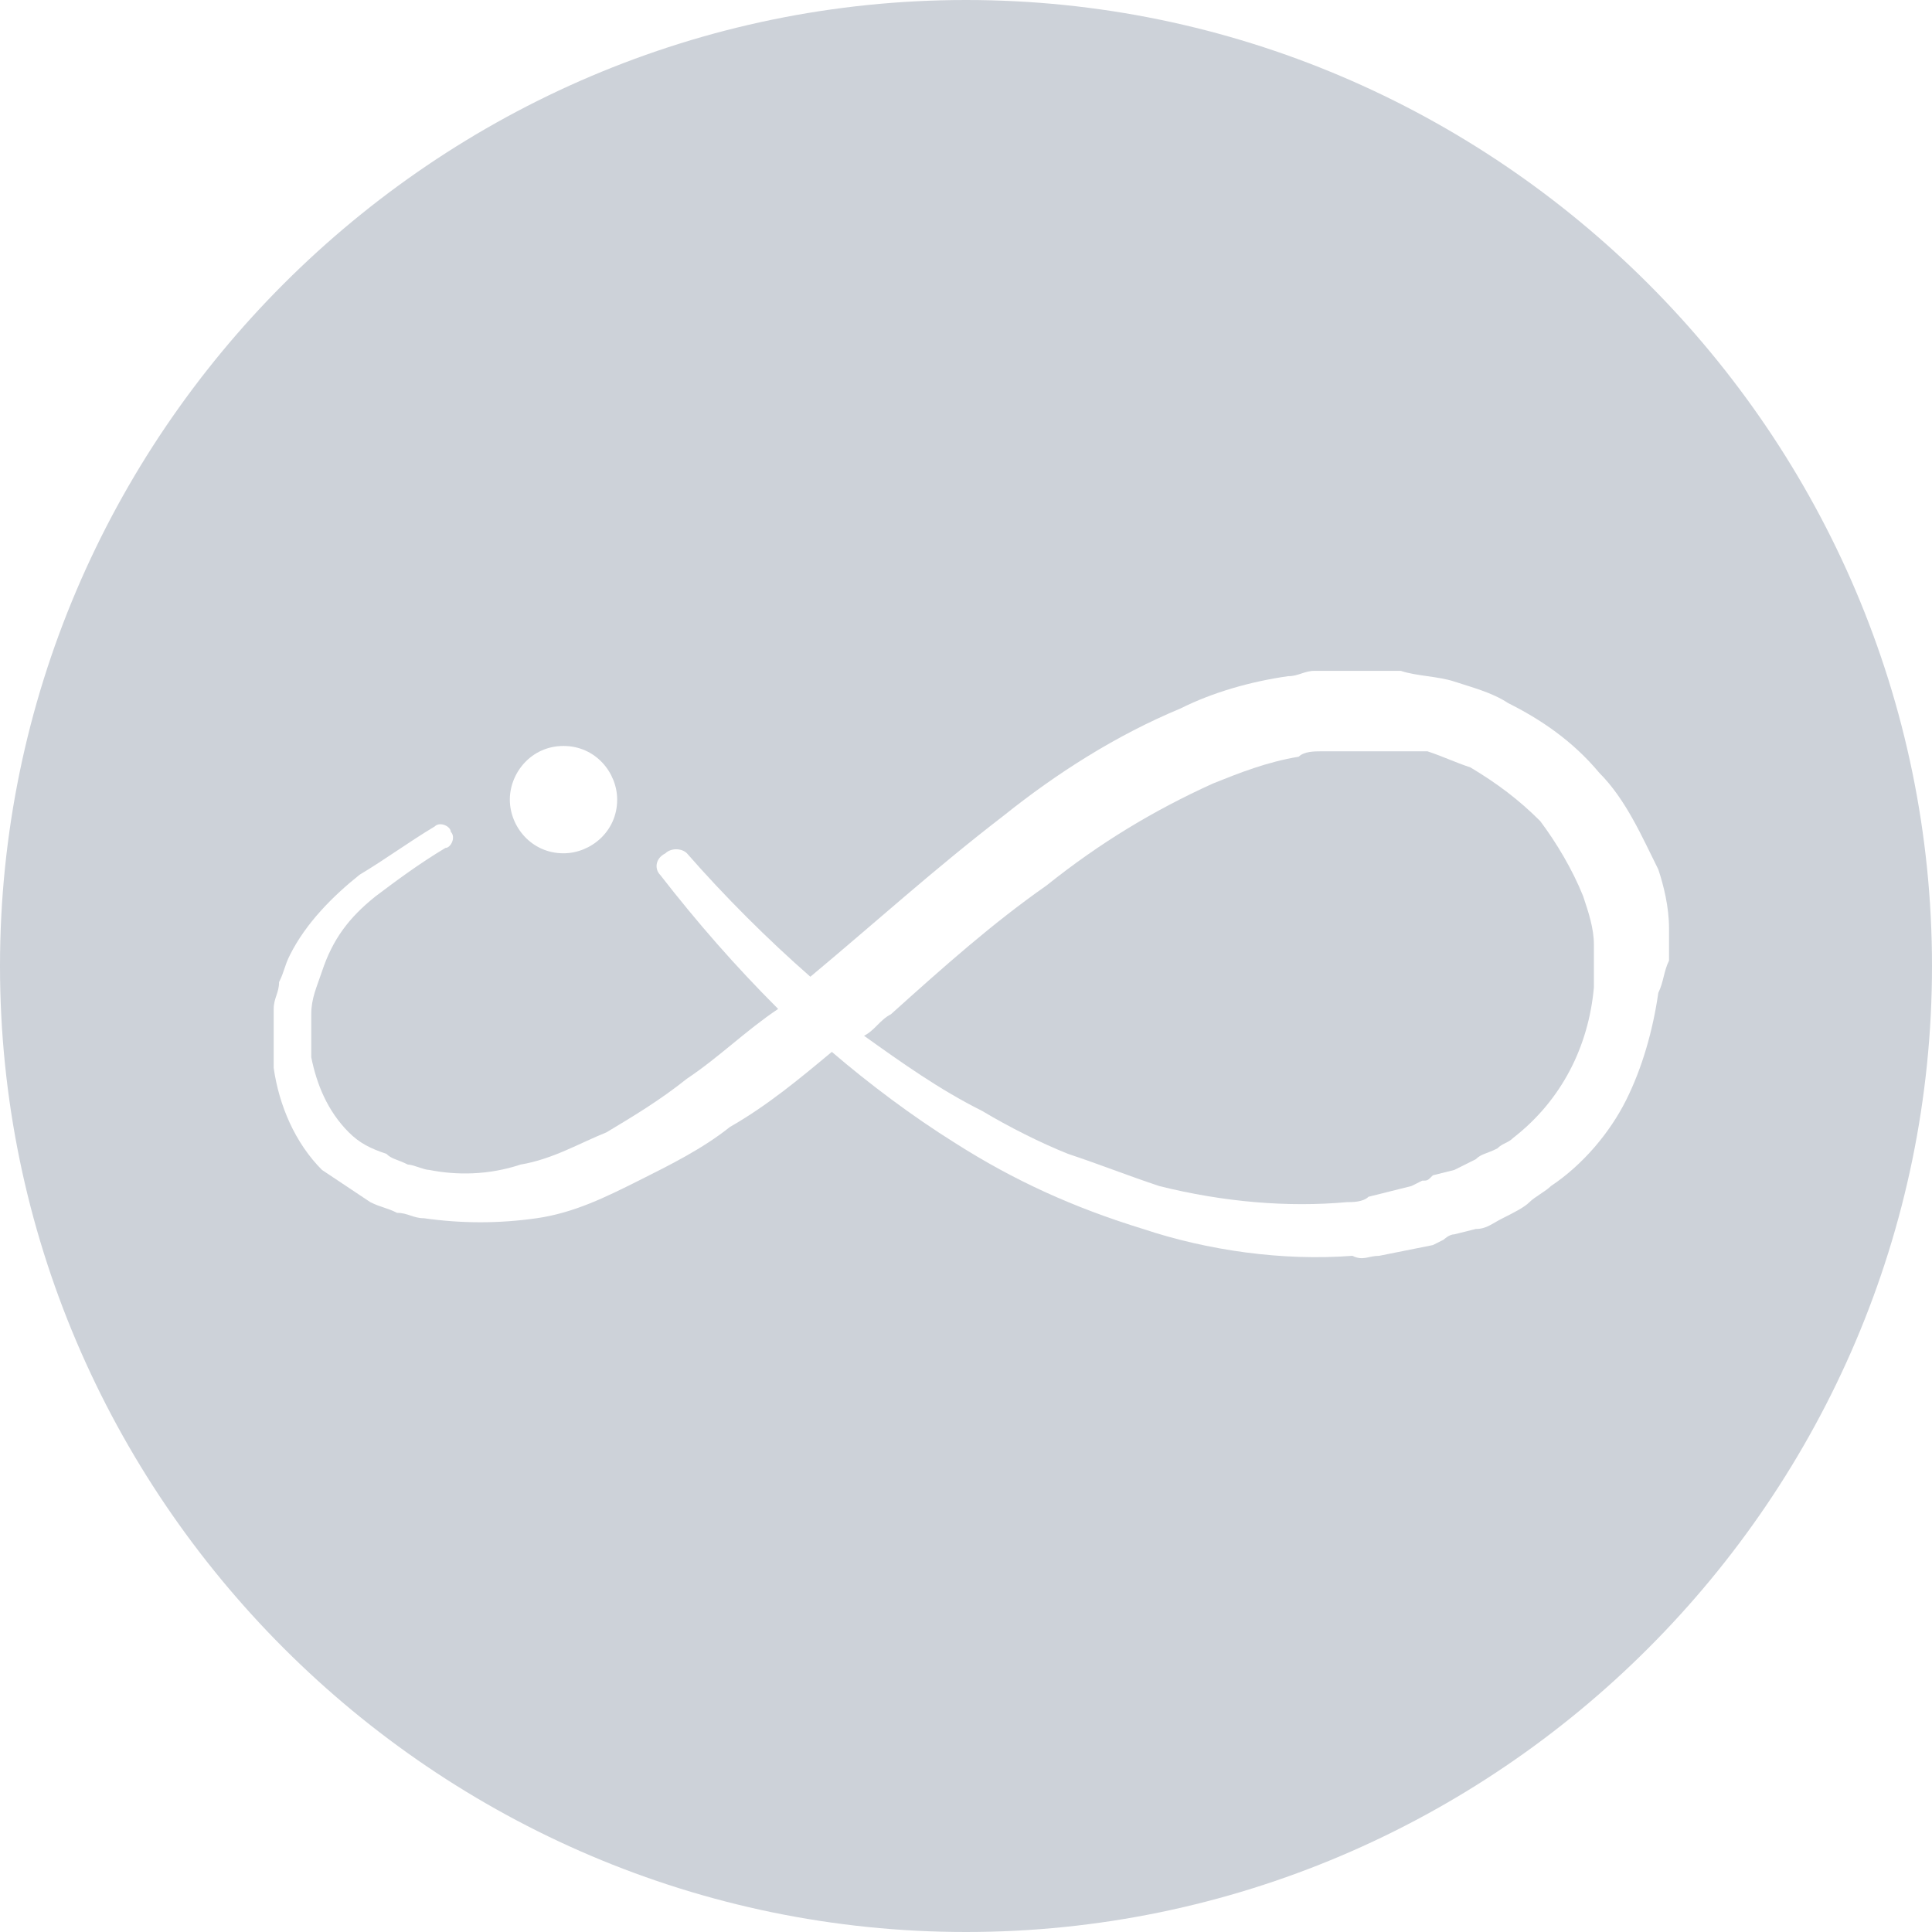 <?xml version="1.0" encoding="utf-8"?>
<!-- Generator: Adobe Illustrator 21.1.0, SVG Export Plug-In . SVG Version: 6.00 Build 0)  -->
<svg version="1.1" id="Слой_1" xmlns="http://www.w3.org/2000/svg" xmlns:xlink="http://www.w3.org/1999/xlink" x="0px" y="0px"
	 viewBox="0 0 36 36" style="enable-background:new 0 0 36 36;" xml:space="preserve">
<style type="text/css">
	.st0{fill:#cdd2d9;}
</style>
<g>
	<g>
		<path class="st0" d="M29.5,16.7c-0.2-0.5-0.5-1-0.8-1.4c-0.4-0.4-0.8-0.7-1.3-1c-0.3-0.1-0.5-0.2-0.8-0.3C26.3,14,26,14,25.8,14
			c-0.1,0-0.1,0-0.2,0l-0.2,0c-0.1,0-0.3,0-0.4,0l-0.4,0c-0.1,0-0.3,0-0.4,0.1c-0.6,0.1-1.1,0.3-1.6,0.5c-1.1,0.5-2.1,1.1-3.1,1.9
			c-1,0.7-1.9,1.5-2.9,2.4c-0.2,0.1-0.3,0.3-0.5,0.4c0.7,0.5,1.4,1,2.2,1.4c0.5,0.3,1.1,0.6,1.6,0.8c0.6,0.2,1.1,0.4,1.7,0.6
			c1.2,0.3,2.4,0.4,3.5,0.3c0.1,0,0.3,0,0.4-0.1l0.4-0.1l0.4-0.1l0.2-0.1c0.1,0,0.1,0,0.2-0.1l0.4-0.1l0.4-0.2
			c0.1-0.1,0.2-0.1,0.4-0.2c0.1-0.1,0.2-0.1,0.3-0.2c0.9-0.7,1.4-1.7,1.5-2.8c0-0.1,0-0.3,0-0.4l0-0.2c0-0.1,0-0.1,0-0.2
			C29.7,17.3,29.6,17,29.5,16.7z"/>
	</g>
	<g>
		<path class="st0" d="M18,0C8.1,0,0,8.1,0,18c0,9.9,8.1,18,18,18s18-8.1,18-18C36,8.1,27.9,0,18,0z M10.5,13.9c0.6,0,1,0.5,1,1
			c0,0.6-0.5,1-1,1c-0.6,0-1-0.5-1-1C9.5,14.4,9.9,13.9,10.5,13.9z M30.9,18.5c-0.1,0.7-0.3,1.4-0.6,2c-0.3,0.6-0.8,1.2-1.4,1.6
			c-0.1,0.1-0.3,0.2-0.4,0.3c-0.1,0.1-0.3,0.2-0.5,0.3c-0.2,0.1-0.3,0.2-0.5,0.2L27.1,23c-0.1,0-0.2,0.1-0.2,0.1l-0.2,0.1l-0.5,0.1
			l-0.5,0.1c-0.2,0-0.3,0.1-0.5,0c-1.3,0.1-2.7-0.1-3.9-0.5c-1.3-0.4-2.4-0.9-3.5-1.6c-0.8-0.5-1.6-1.1-2.3-1.7
			c-0.6,0.5-1.2,1-1.9,1.4c-0.5,0.4-1.1,0.7-1.7,1c-0.6,0.3-1.2,0.6-1.9,0.7c-0.7,0.1-1.4,0.1-2.1,0c-0.2,0-0.3-0.1-0.5-0.1
			c-0.2-0.1-0.3-0.1-0.5-0.2c-0.3-0.2-0.6-0.4-0.9-0.6c-0.5-0.5-0.8-1.2-0.9-1.9c0-0.1,0-0.2,0-0.4c0-0.1,0-0.1,0-0.2
			c0-0.2,0-0.3,0-0.5c0-0.2,0.1-0.3,0.1-0.5c0.1-0.2,0.1-0.3,0.2-0.5c0.3-0.6,0.8-1.1,1.3-1.5c0.5-0.3,0.9-0.6,1.4-0.9
			c0.1-0.1,0.3,0,0.3,0.1c0.1,0.1,0,0.3-0.1,0.3c-0.5,0.3-0.9,0.6-1.3,0.9c-0.5,0.4-0.8,0.8-1,1.4c-0.1,0.3-0.2,0.5-0.2,0.8
			c0,0.1,0,0.3,0,0.4c0,0.1,0,0.1,0,0.2c0,0.1,0,0.1,0,0.2c0.1,0.5,0.3,1,0.7,1.4c0.2,0.2,0.4,0.3,0.7,0.4c0.1,0.1,0.2,0.1,0.4,0.2
			c0.1,0,0.3,0.1,0.4,0.1c0.5,0.1,1.1,0.1,1.7-0.1c0.6-0.1,1.1-0.4,1.6-0.6c0.5-0.3,1-0.6,1.5-1c0.6-0.4,1.1-0.9,1.7-1.3
			c-0.8-0.8-1.5-1.6-2.2-2.5c-0.1-0.1-0.1-0.3,0.1-0.4l0,0c0.1-0.1,0.3-0.1,0.4,0c0.7,0.8,1.5,1.6,2.3,2.3c1.2-1,2.3-2,3.6-3
			c1-0.8,2.1-1.5,3.3-2c0.6-0.3,1.3-0.5,2-0.6c0.2,0,0.3-0.1,0.5-0.1l0.5,0c0.2,0,0.3,0,0.5,0l0.3,0c0.1,0,0.2,0,0.3,0
			c0.3,0.1,0.7,0.1,1,0.2c0.3,0.1,0.7,0.2,1,0.4c0.6,0.3,1.2,0.7,1.7,1.3c0.5,0.5,0.8,1.2,1.1,1.8c0.1,0.3,0.2,0.7,0.2,1.1
			c0,0.1,0,0.2,0,0.3l0,0.3C31,18.1,31,18.3,30.9,18.5z"/>
	</g>
</g>
</svg>
